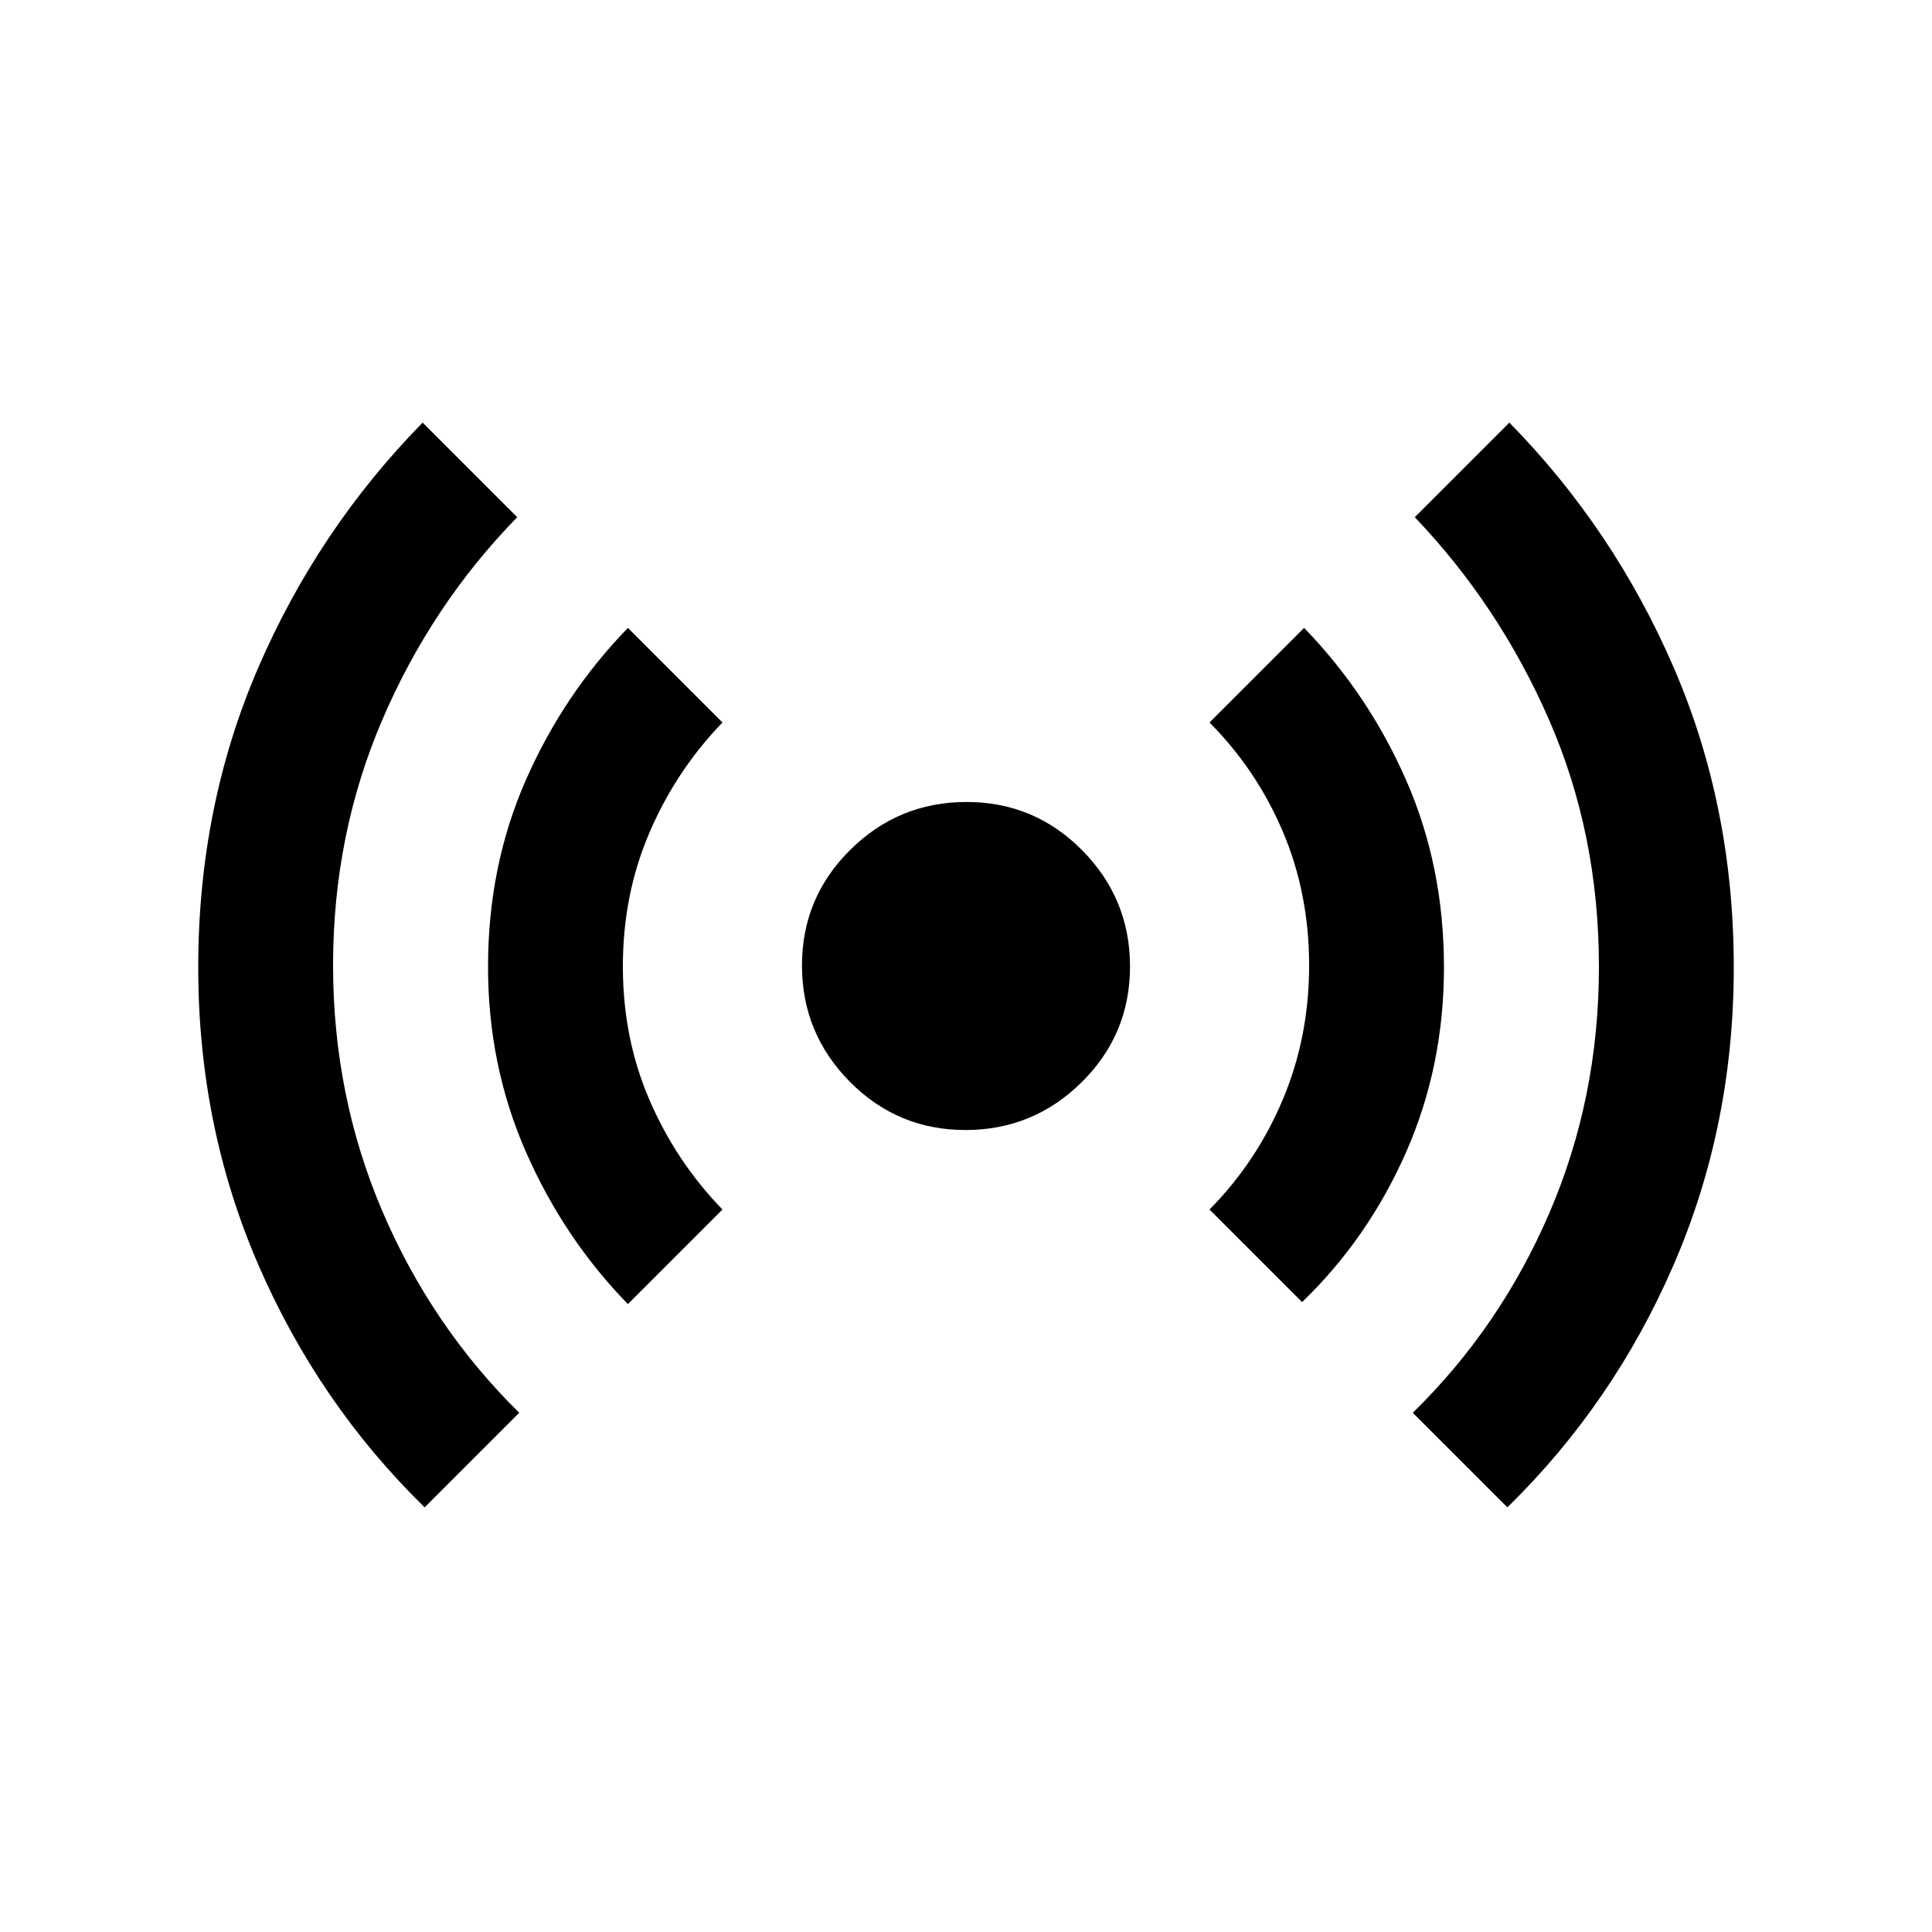 <svg xmlns="http://www.w3.org/2000/svg" height="20" viewBox="0 -960 960 960" width="20"><path d="M211-211q-52.77-51.59-82.63-120.52Q98.5-400.46 98.5-479.33q0-79.83 29.75-148.75T210-750l47 47q-42.5 43.5-67 100.58t-24.5 122.03q0 64.89 24.47 122.18Q214.44-300.92 258-258l-47 47Zm101-101q-31.77-32.59-50.64-75.54-18.86-42.96-18.86-92.03 0-50.05 18.75-92.74T312-648l47 47q-22.94 23.71-36.22 54.54-13.28 30.84-13.28 66.65t13.28 66.51Q336.06-382.6 359-359l-47 47Zm167.73-86.5q-33.73 0-57.48-24.02t-23.75-57.75q0-33.73 24.02-57.48t57.75-23.75q33.73 0 57.48 24.02t23.75 57.75q0 33.73-24.02 57.48t-57.75 23.75ZM647-313l-46-46q23.44-23.71 36.47-54.77 13.03-31.07 13.03-66.42 0-35.81-13.03-66.51Q624.44-577.4 601-601l47-47q32 33 50.75 75.76 18.75 42.77 18.75 92.9 0 49.16-18.86 91.95Q679.77-344.59 647-313Zm102 102-47-47q43.5-42.5 68-99.57 24.5-57.07 24.5-122.01 0-65.92-24.75-122.67T703-703l47-47q52 53 81.75 121.9t29.75 148.72q0 78.88-29.87 147.84Q801.77-262.59 749-211Z"/></svg>